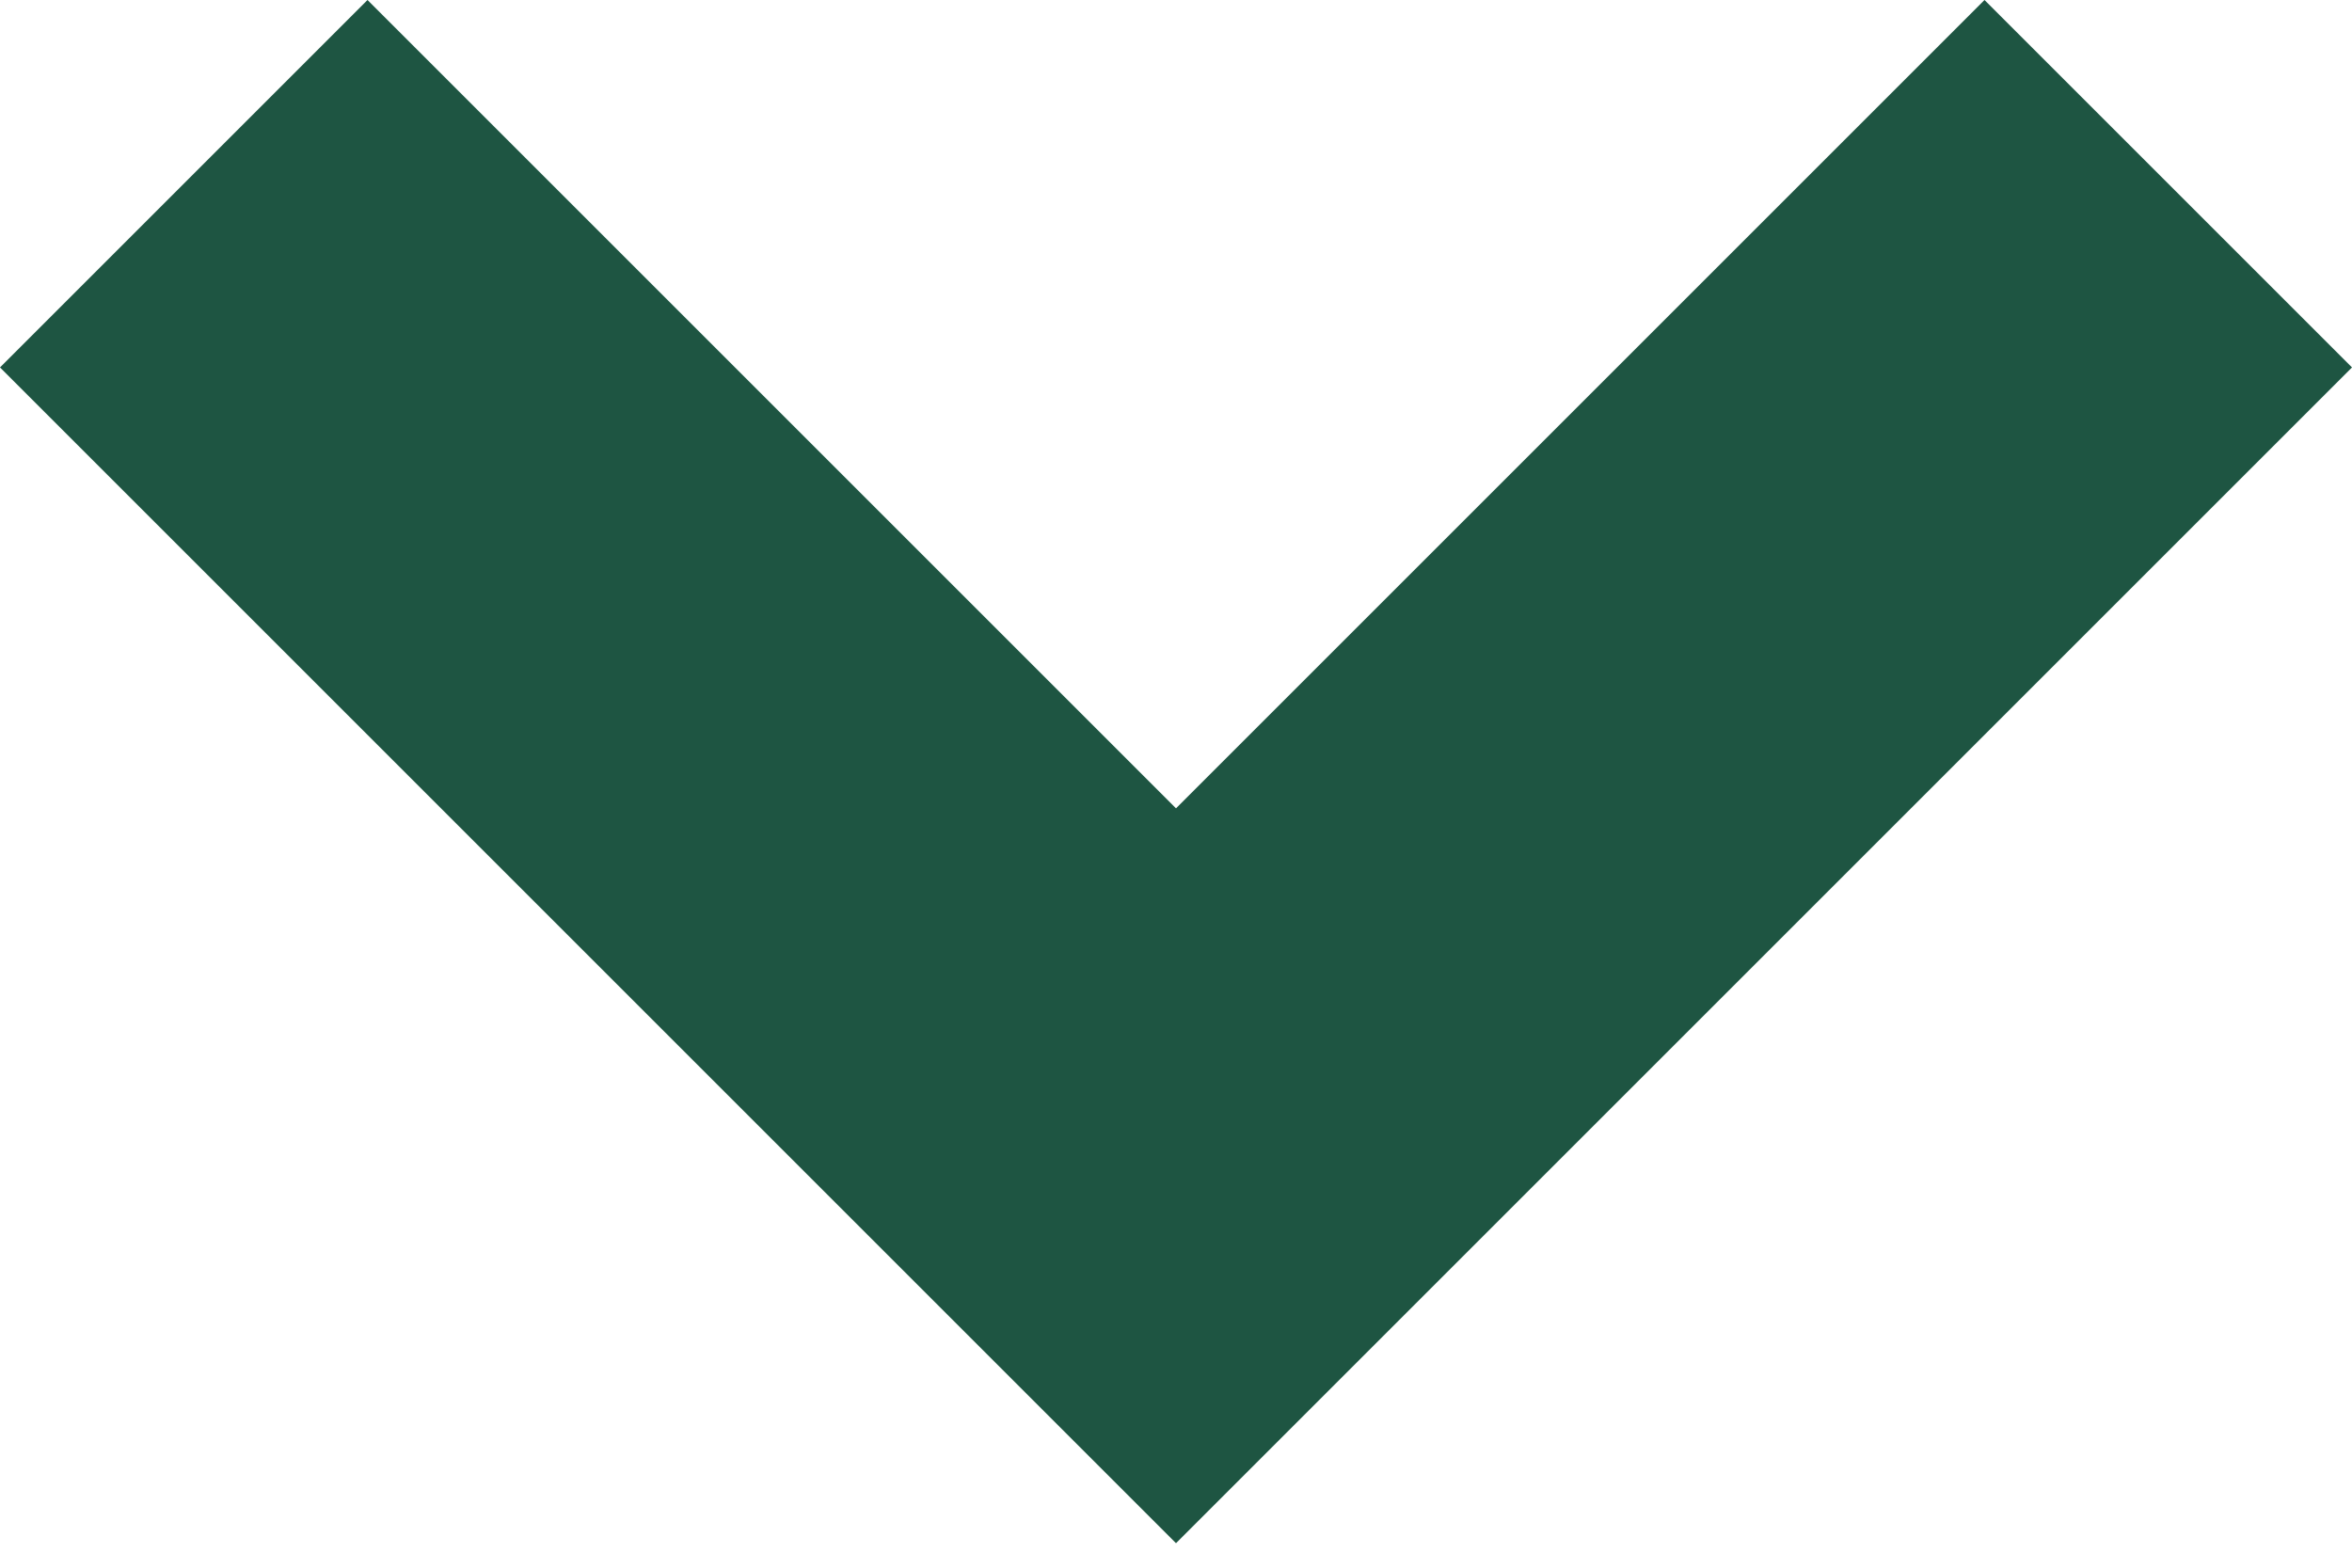 <svg width="12" height="8" viewBox="0 0 12 8" fill="none" xmlns="http://www.w3.org/2000/svg">
<g id="Group">
<g id="Group_2">
<path id="Vector" d="M12 1.875L10.125 -5.79841e-08L6 4.125L1.875 -3.13114e-07L-1.15846e-07 1.875L6 7.875L12 1.875Z" fill="#1E5542"/>
</g>
</g>
</svg>
